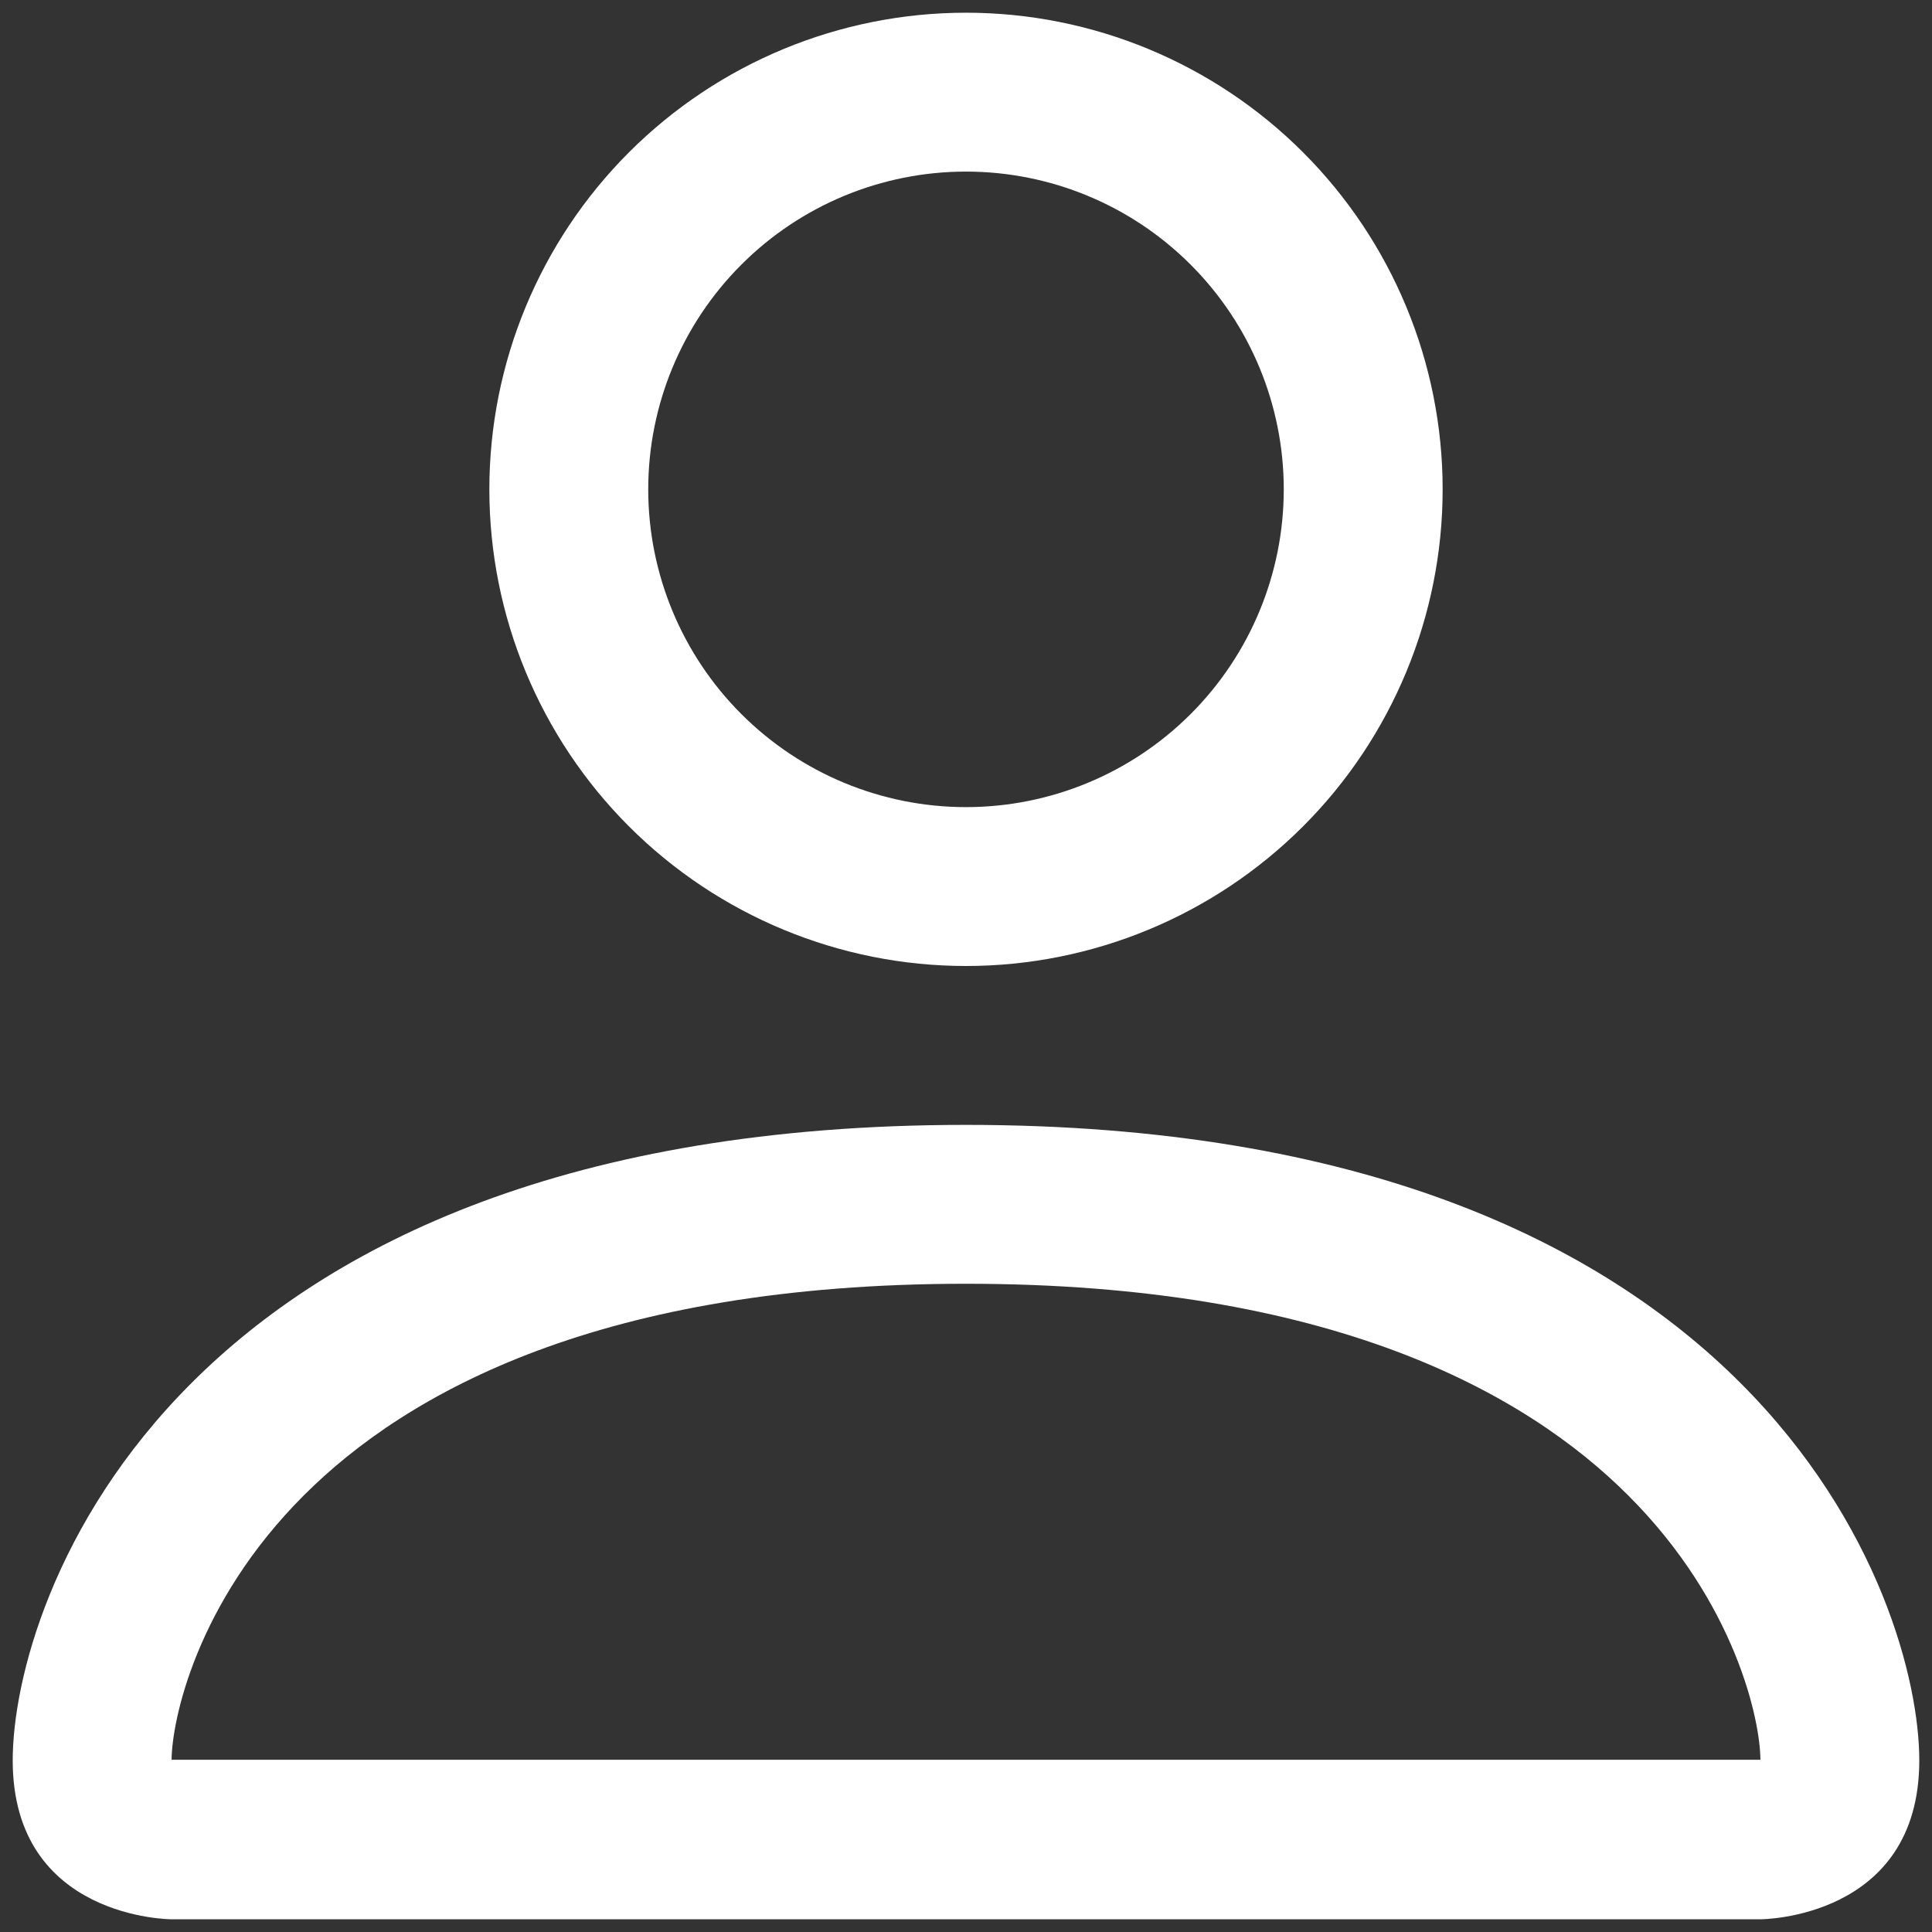 <svg width="38" height="38" viewBox="0 0 38 38" fill="none" xmlns="http://www.w3.org/2000/svg">
<rect x="0" y="0" width="38" height="38" fill="#333333" stroke="none"/>
<path d="M19 19C21.486 19 23.871 18.012 25.629 16.254C27.387 14.496 28.375 12.111 28.375 9.625C28.375 7.139 27.387 4.754 25.629 2.996C23.871 1.238 21.486 0.25 19 0.25C16.514 0.25 14.129 1.238 12.371 2.996C10.613 4.754 9.625 7.139 9.625 9.625C9.625 12.111 10.613 14.496 12.371 16.254C14.129 18.012 16.514 19 19 19ZM25.25 9.625C25.25 11.283 24.591 12.872 23.419 14.044C22.247 15.216 20.658 15.875 19 15.875C17.342 15.875 15.753 15.216 14.581 14.044C13.409 12.872 12.75 11.283 12.75 9.625C12.75 7.967 13.409 6.378 14.581 5.206C15.753 4.033 17.342 3.375 19 3.375C20.658 3.375 22.247 4.033 23.419 5.206C24.591 6.378 25.25 7.967 25.25 9.625ZM37.75 34.625C37.75 37.75 34.625 37.75 34.625 37.75H3.375C3.375 37.75 0.25 37.75 0.25 34.625C0.25 31.5 3.375 22.125 19 22.125C34.625 22.125 37.75 31.5 37.75 34.625ZM34.625 34.612C34.622 33.844 34.144 31.531 32.025 29.413C29.988 27.375 26.153 25.25 19 25.25C11.844 25.25 8.012 27.375 5.975 29.413C3.856 31.531 3.381 33.844 3.375 34.612H34.625Z" fill="white"/>
</svg>
